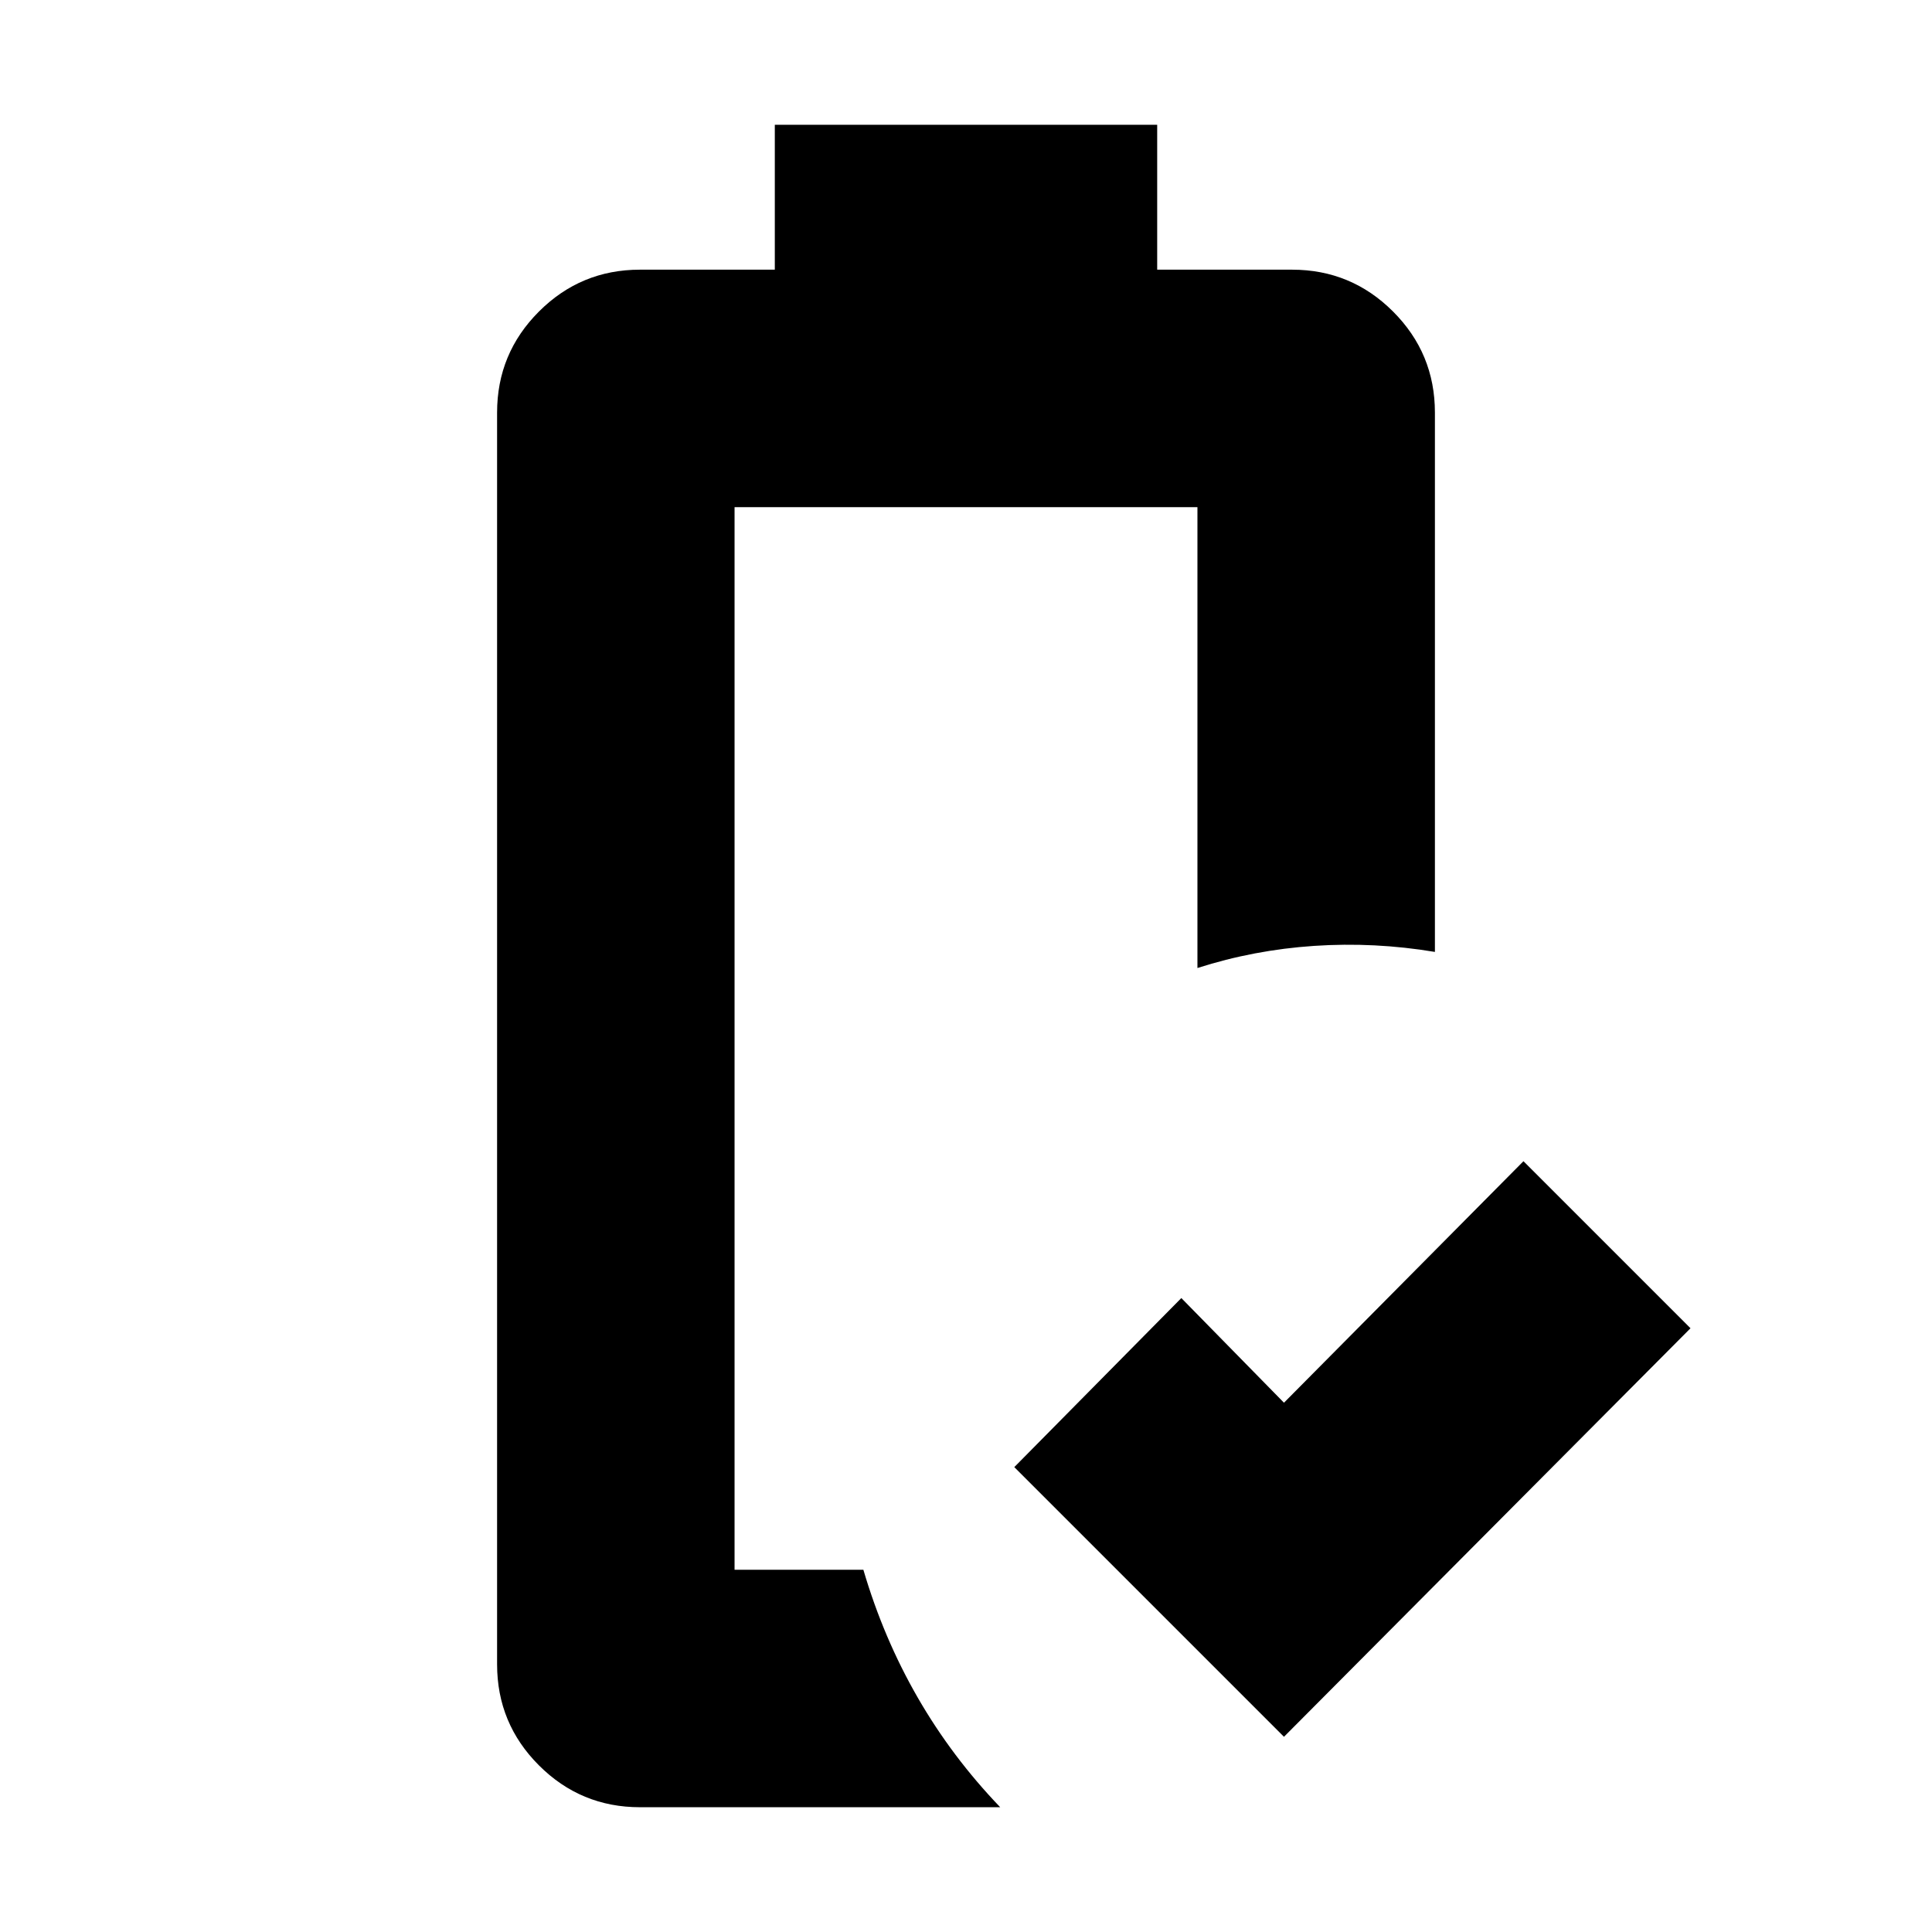 <svg xmlns="http://www.w3.org/2000/svg" height="20" viewBox="0 -960 960 960" width="20"><path d="M638-97 504-231l83-84 51 52 119-120 83 83L638-97Zm-273-83ZM318-62q-29.4 0-50.2-20.8Q247-103.6 247-133v-622q0-29.4 20.8-50.2Q288.6-826 318-826h67v-72h190v72h67q29.4 0 50.2 20.8Q713-784.4 713-755v268q-30-5-59.97-3-29.96 2-58.03 11v-229H365v528h64q10 34 27 63.5T497-62H318Z"/></svg>